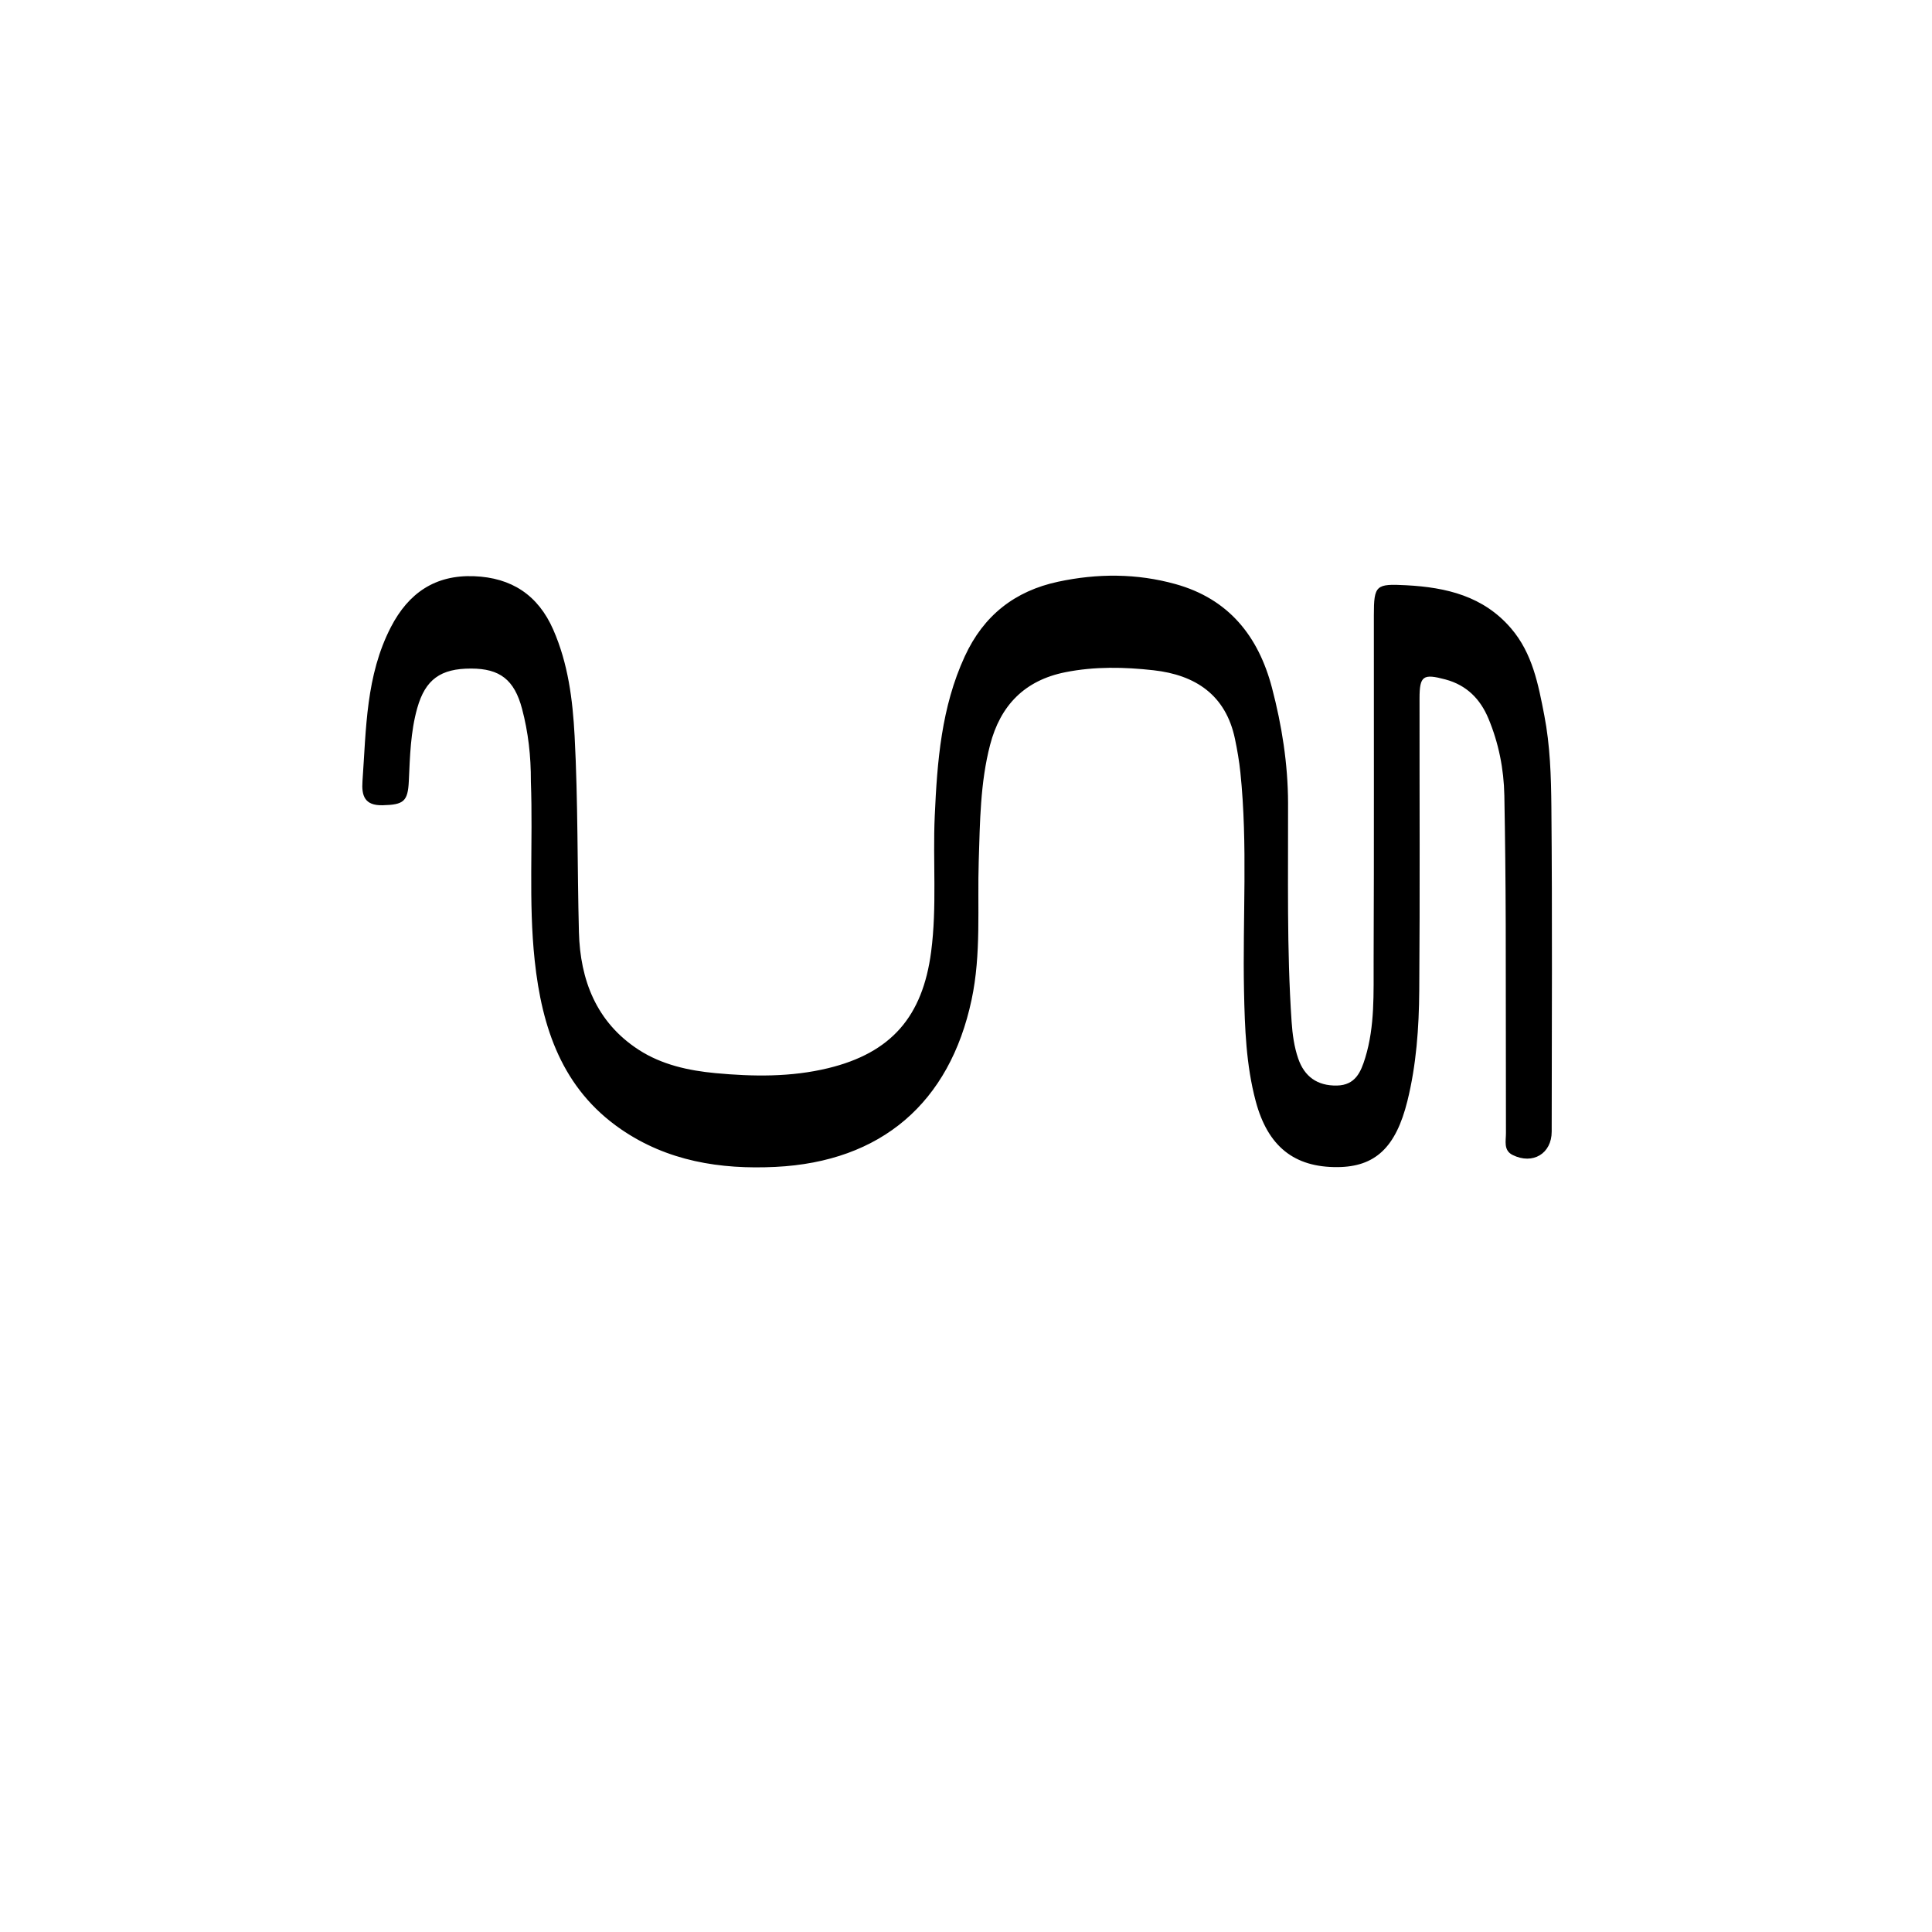 <svg version="1.1" id="Layer_1" xmlns="http://www.w3.org/2000/svg" xmlns:xlink="http://www.w3.org/1999/xlink" x="0px" y="0px"
	 width="100%" viewBox="0 0 512 512" enable-background="new 0 0 512 512" xml:space="preserve">
<path fill="#000000" opacity="1" stroke="none" 
	d="
M140.688,207.123 
	C140.717,200.283 139.974,193.996 138.357,187.871 
	C136.303,180.09 132.438,177.186 124.85,177.174 
	C116.793,177.161 112.719,180.033 110.569,187.673 
	C108.801,193.955 108.642,200.479 108.344,206.951 
	C108.094,212.387 107.003,213.267 101.38,213.398 
	C96.597,213.508 95.788,210.843 96.061,207.015 
	C97.053,193.115 96.94,179.031 103.606,166.156 
	C108.254,157.178 115.3,152.315 125.603,152.701 
	C135.536,153.074 142.593,157.675 146.622,166.877 
	C150.562,175.876 151.77,185.418 152.279,195.069 
	C153.193,212.371 152.975,229.702 153.42,247.013 
	C153.745,259.689 158.031,270.912 169.245,278.194 
	C175.37,282.171 182.5,283.725 189.619,284.391 
	C199.571,285.322 209.604,285.465 219.437,283.084 
	C236.234,279.017 244.518,269.355 246.762,252.217 
	C248.329,240.247 247.183,228.257 247.715,216.293 
	C248.358,201.812 249.462,187.421 255.681,173.927 
	C260.667,163.109 268.918,156.623 280.408,154.164 
	C290.811,151.937 301.243,151.929 311.535,154.794 
	C325.613,158.711 333.49,168.58 337.084,182.262 
	C339.712,192.263 341.317,202.43 341.349,212.81 
	C341.41,232.13 340.978,251.458 342.289,270.762 
	C342.517,274.112 342.962,277.414 344.044,280.545 
	C345.686,285.293 349.093,287.781 354.288,287.682 
	C359.19,287.589 360.653,284.088 361.81,280.304 
	C364.383,271.883 363.988,263.163 364.025,254.537 
	C364.155,224.042 364.066,193.546 364.087,163.05 
	C364.092,155.048 364.637,154.67 372.691,155.099 
	C383.304,155.663 393.12,157.979 400.447,166.525 
	C406.14,173.163 407.665,181.38 409.25,189.542 
	C410.809,197.573 411.058,205.781 411.132,213.901 
	C411.392,242.562 411.24,271.226 411.214,299.889 
	C411.209,305.716 406.206,308.724 400.877,306.09 
	C398.383,304.858 399.099,302.357 399.093,300.3 
	C399.038,281.803 399.093,263.305 399.031,244.808 
	C398.994,233.479 398.878,222.149 398.667,210.823 
	C398.535,203.774 397.158,196.91 394.443,190.403 
	C392.295,185.255 388.679,181.562 383.045,180.059 
	C377.155,178.487 376.196,179.066 376.191,185.076 
	C376.169,210.906 376.32,236.737 376.116,262.566 
	C376.038,272.367 375.348,282.198 372.974,291.773 
	C369.91,304.13 364.408,309.22 354.464,309.295 
	C343.005,309.382 335.98,303.84 332.774,291.813 
	C330.227,282.26 329.879,272.436 329.677,262.606 
	C329.281,243.294 330.715,223.95 328.711,204.669 
	C328.402,201.695 327.888,198.731 327.276,195.804 
	C324.839,184.157 316.79,178.872 305.728,177.629 
	C297.958,176.757 290.122,176.592 282.343,178.142 
	C271.523,180.298 265.101,186.95 262.383,197.404 
	C259.765,207.477 259.706,217.828 259.376,228.127 
	C258.983,240.413 260.081,252.727 257.478,264.951 
	C251.658,292.282 233.518,307.879 205.485,309.241 
	C190.841,309.953 176.849,307.713 164.544,299.244 
	C148.963,288.521 143.613,272.371 141.701,254.552 
	C140.024,238.931 141.276,223.25 140.688,207.123 
z"/>
</svg>